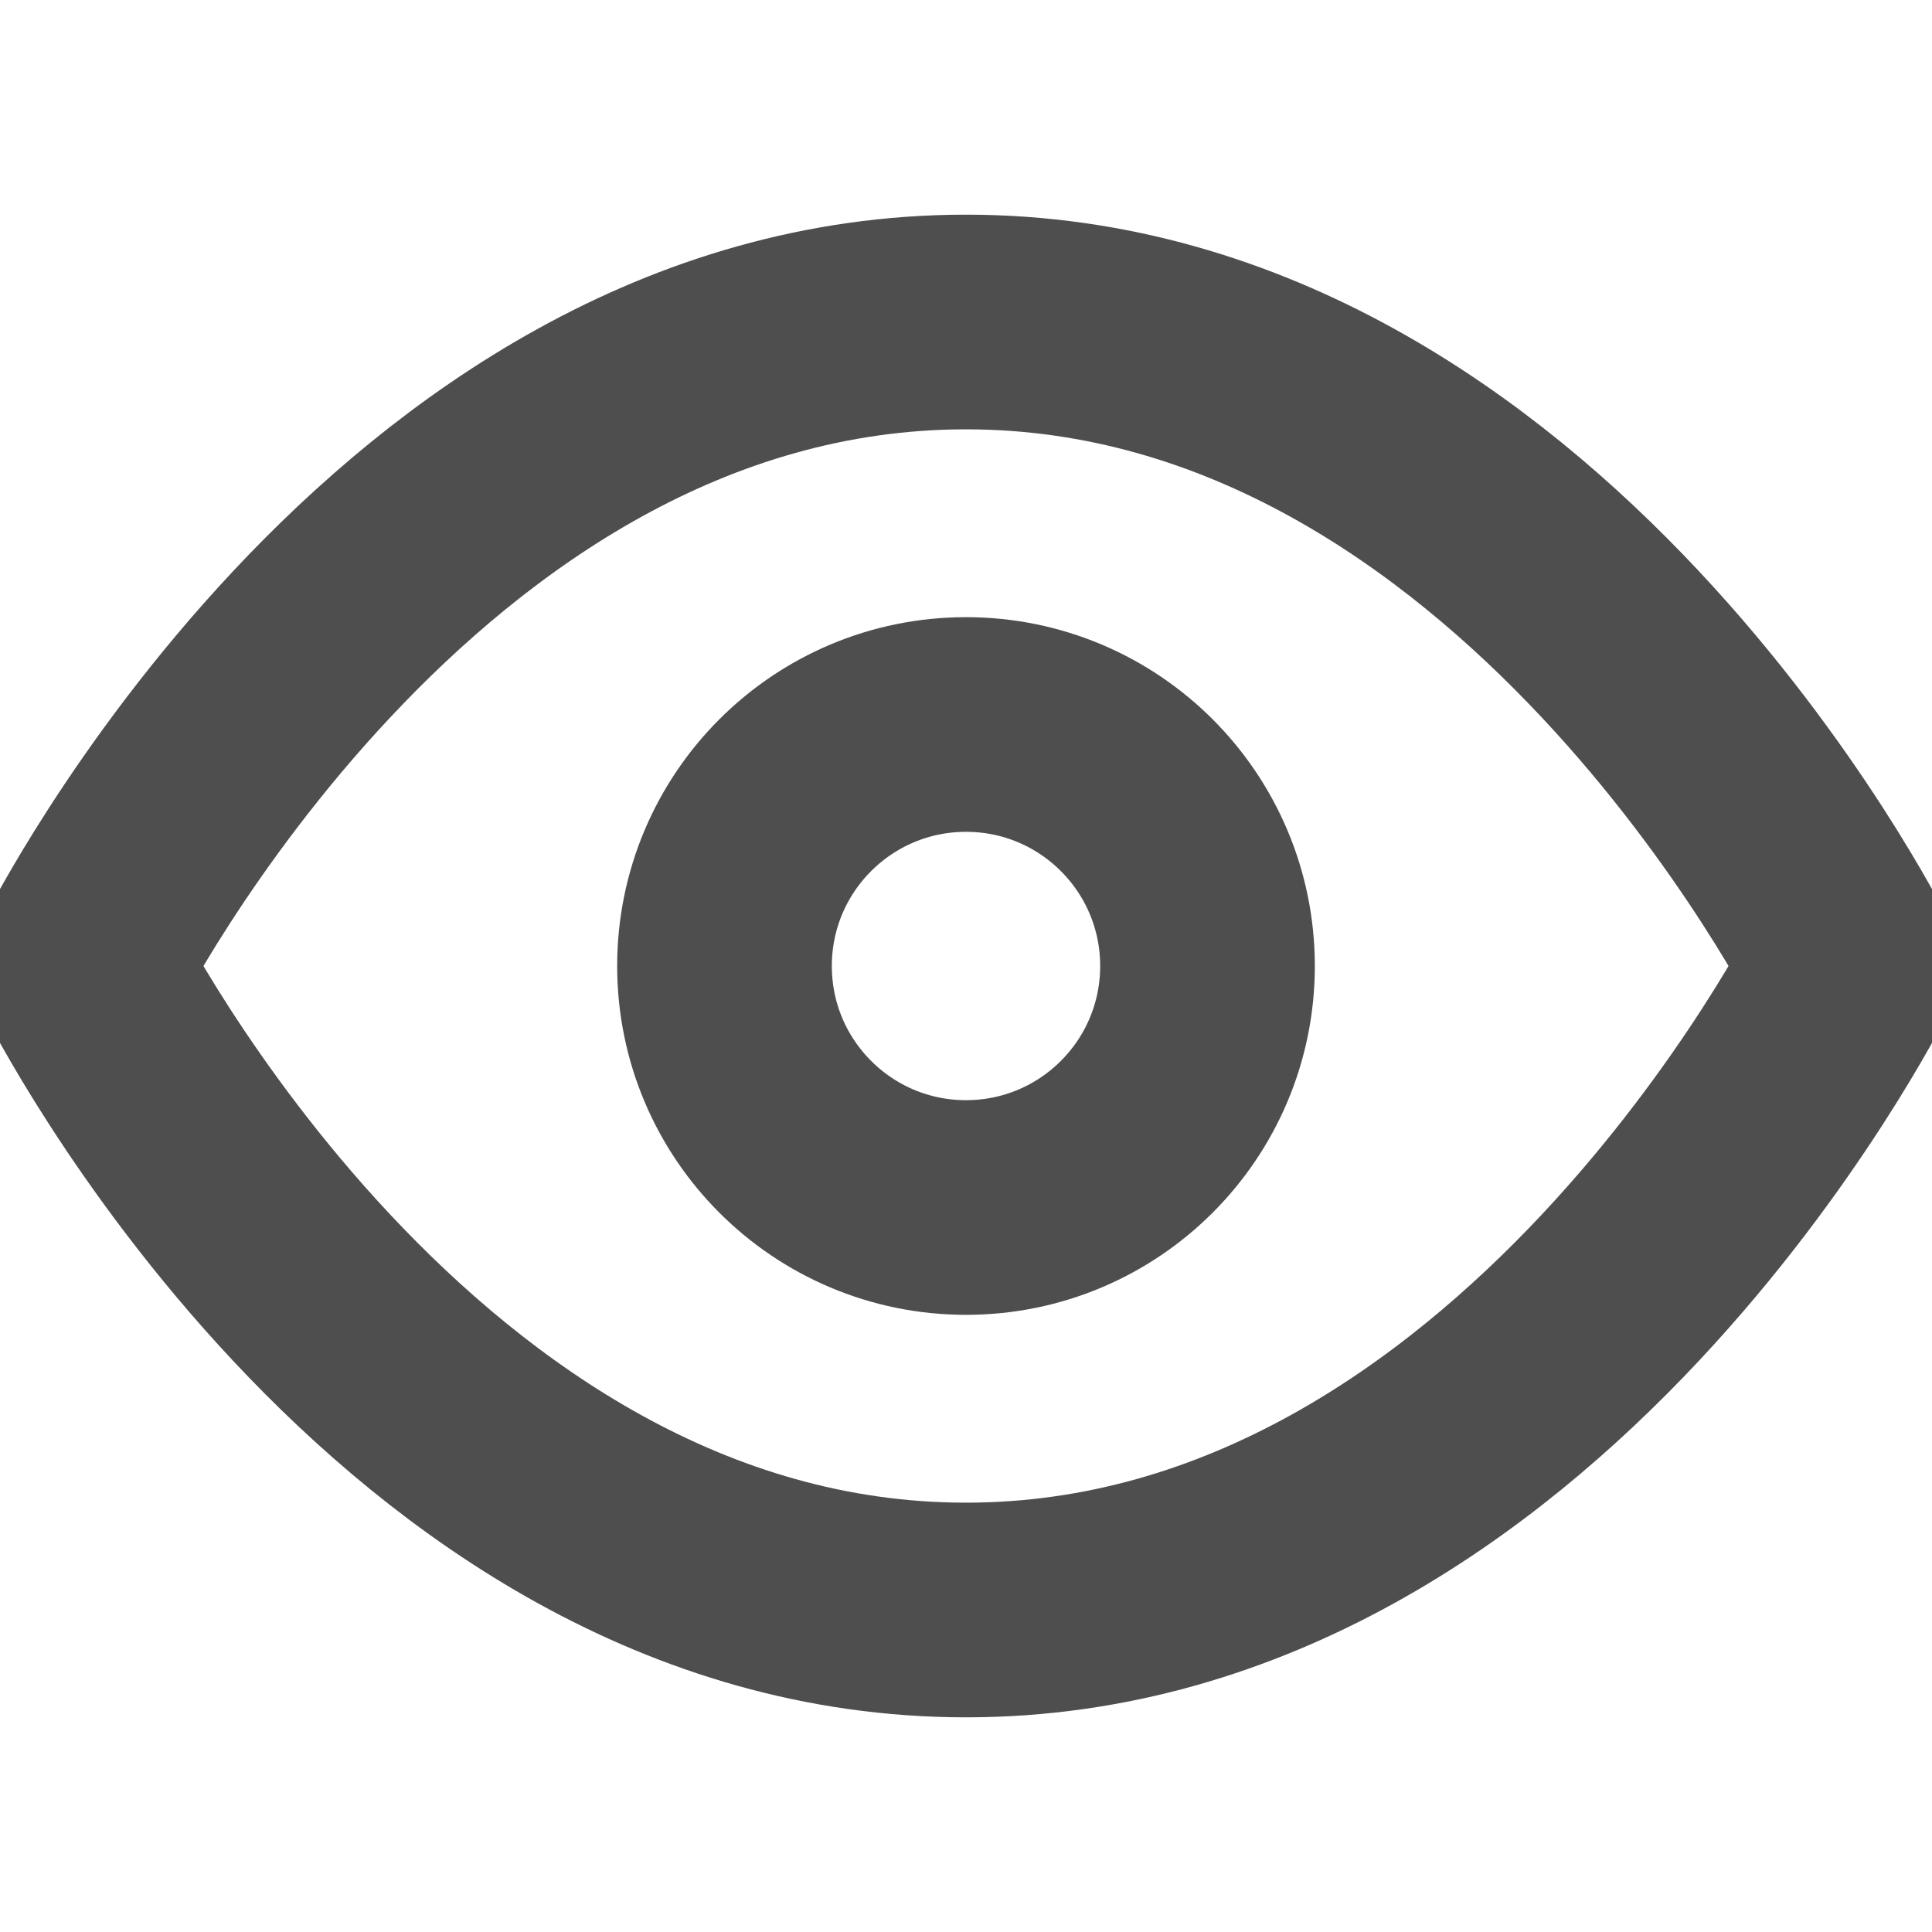 <svg width="18" height="18" viewBox="0 0 18 18" fill="none" xmlns="http://www.w3.org/2000/svg">
<g id="eye" clip-path="url(#clip0_221_419)">
<path id="Vector" d="M0.75 9C0.75 9 3.75 3 9 3C14.25 3 17.25 9 17.25 9C17.25 9 14.25 15 9 15C3.75 15 0.75 9 0.75 9Z" stroke="#4E4E4E" stroke-width="2" stroke-linecap="round" stroke-linejoin="round"/>
<path id="Vector_2" d="M9 11.25C10.243 11.25 11.25 10.243 11.25 9C11.25 7.757 10.243 6.75 9 6.75C7.757 6.75 6.75 7.757 6.75 9C6.75 10.243 7.757 11.25 9 11.25Z" stroke="#4E4E4E" stroke-width="2" stroke-linecap="round" stroke-linejoin="round"/>
</g>
<defs>
<clipPath id="clip0_221_419">
<rect width="18" height="18" fill="white"/>
</clipPath>
</defs>
</svg>
